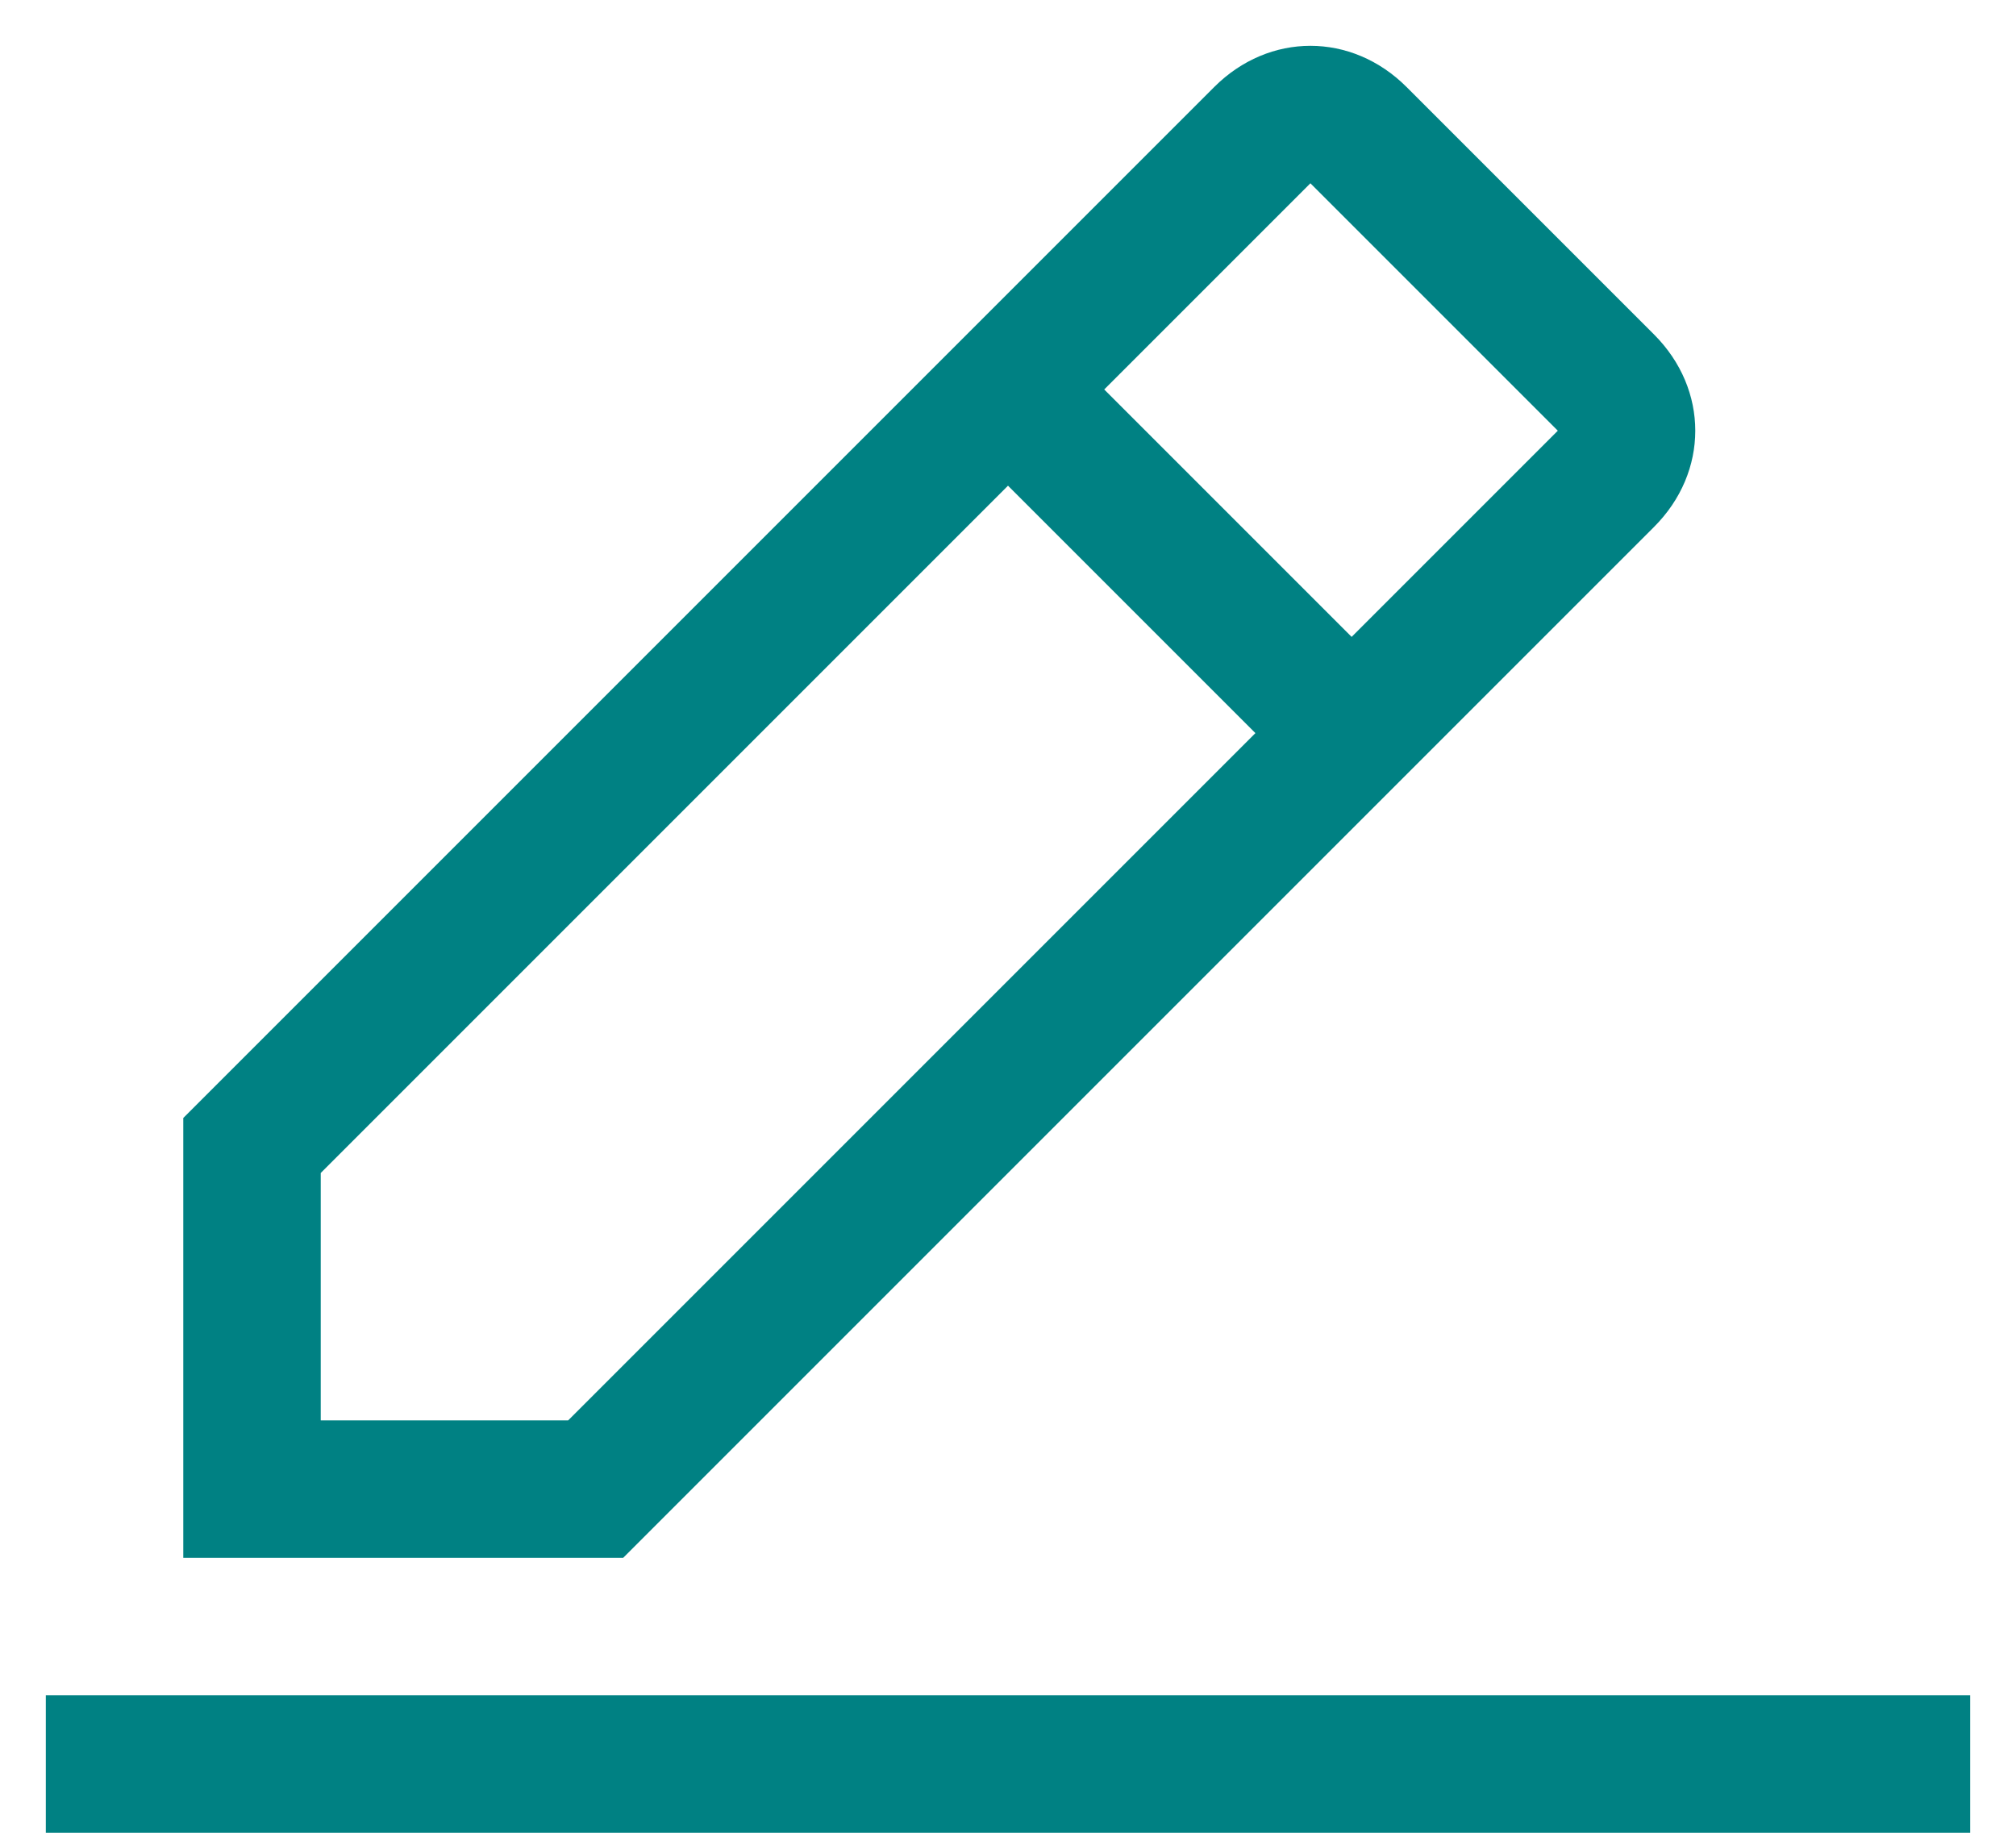 <svg width="22" height="20" viewBox="0 0 22 20" fill="none" xmlns="http://www.w3.org/2000/svg">
<path d="M0.5 18.5H21.5V20H0.5V18.5ZM18.05 5.75C18.65 5.15 18.65 4.25 18.05 3.65L15.35 0.95C14.75 0.35 13.85 0.35 13.25 0.95L2 12.2V17H6.8L18.05 5.75ZM14.3 2L17 4.7L14.75 6.95L12.05 4.25L14.3 2ZM3.5 15.5V12.8L11 5.3L13.7 8L6.2 15.5H3.5Z" fill="#008183"/>
</svg>
